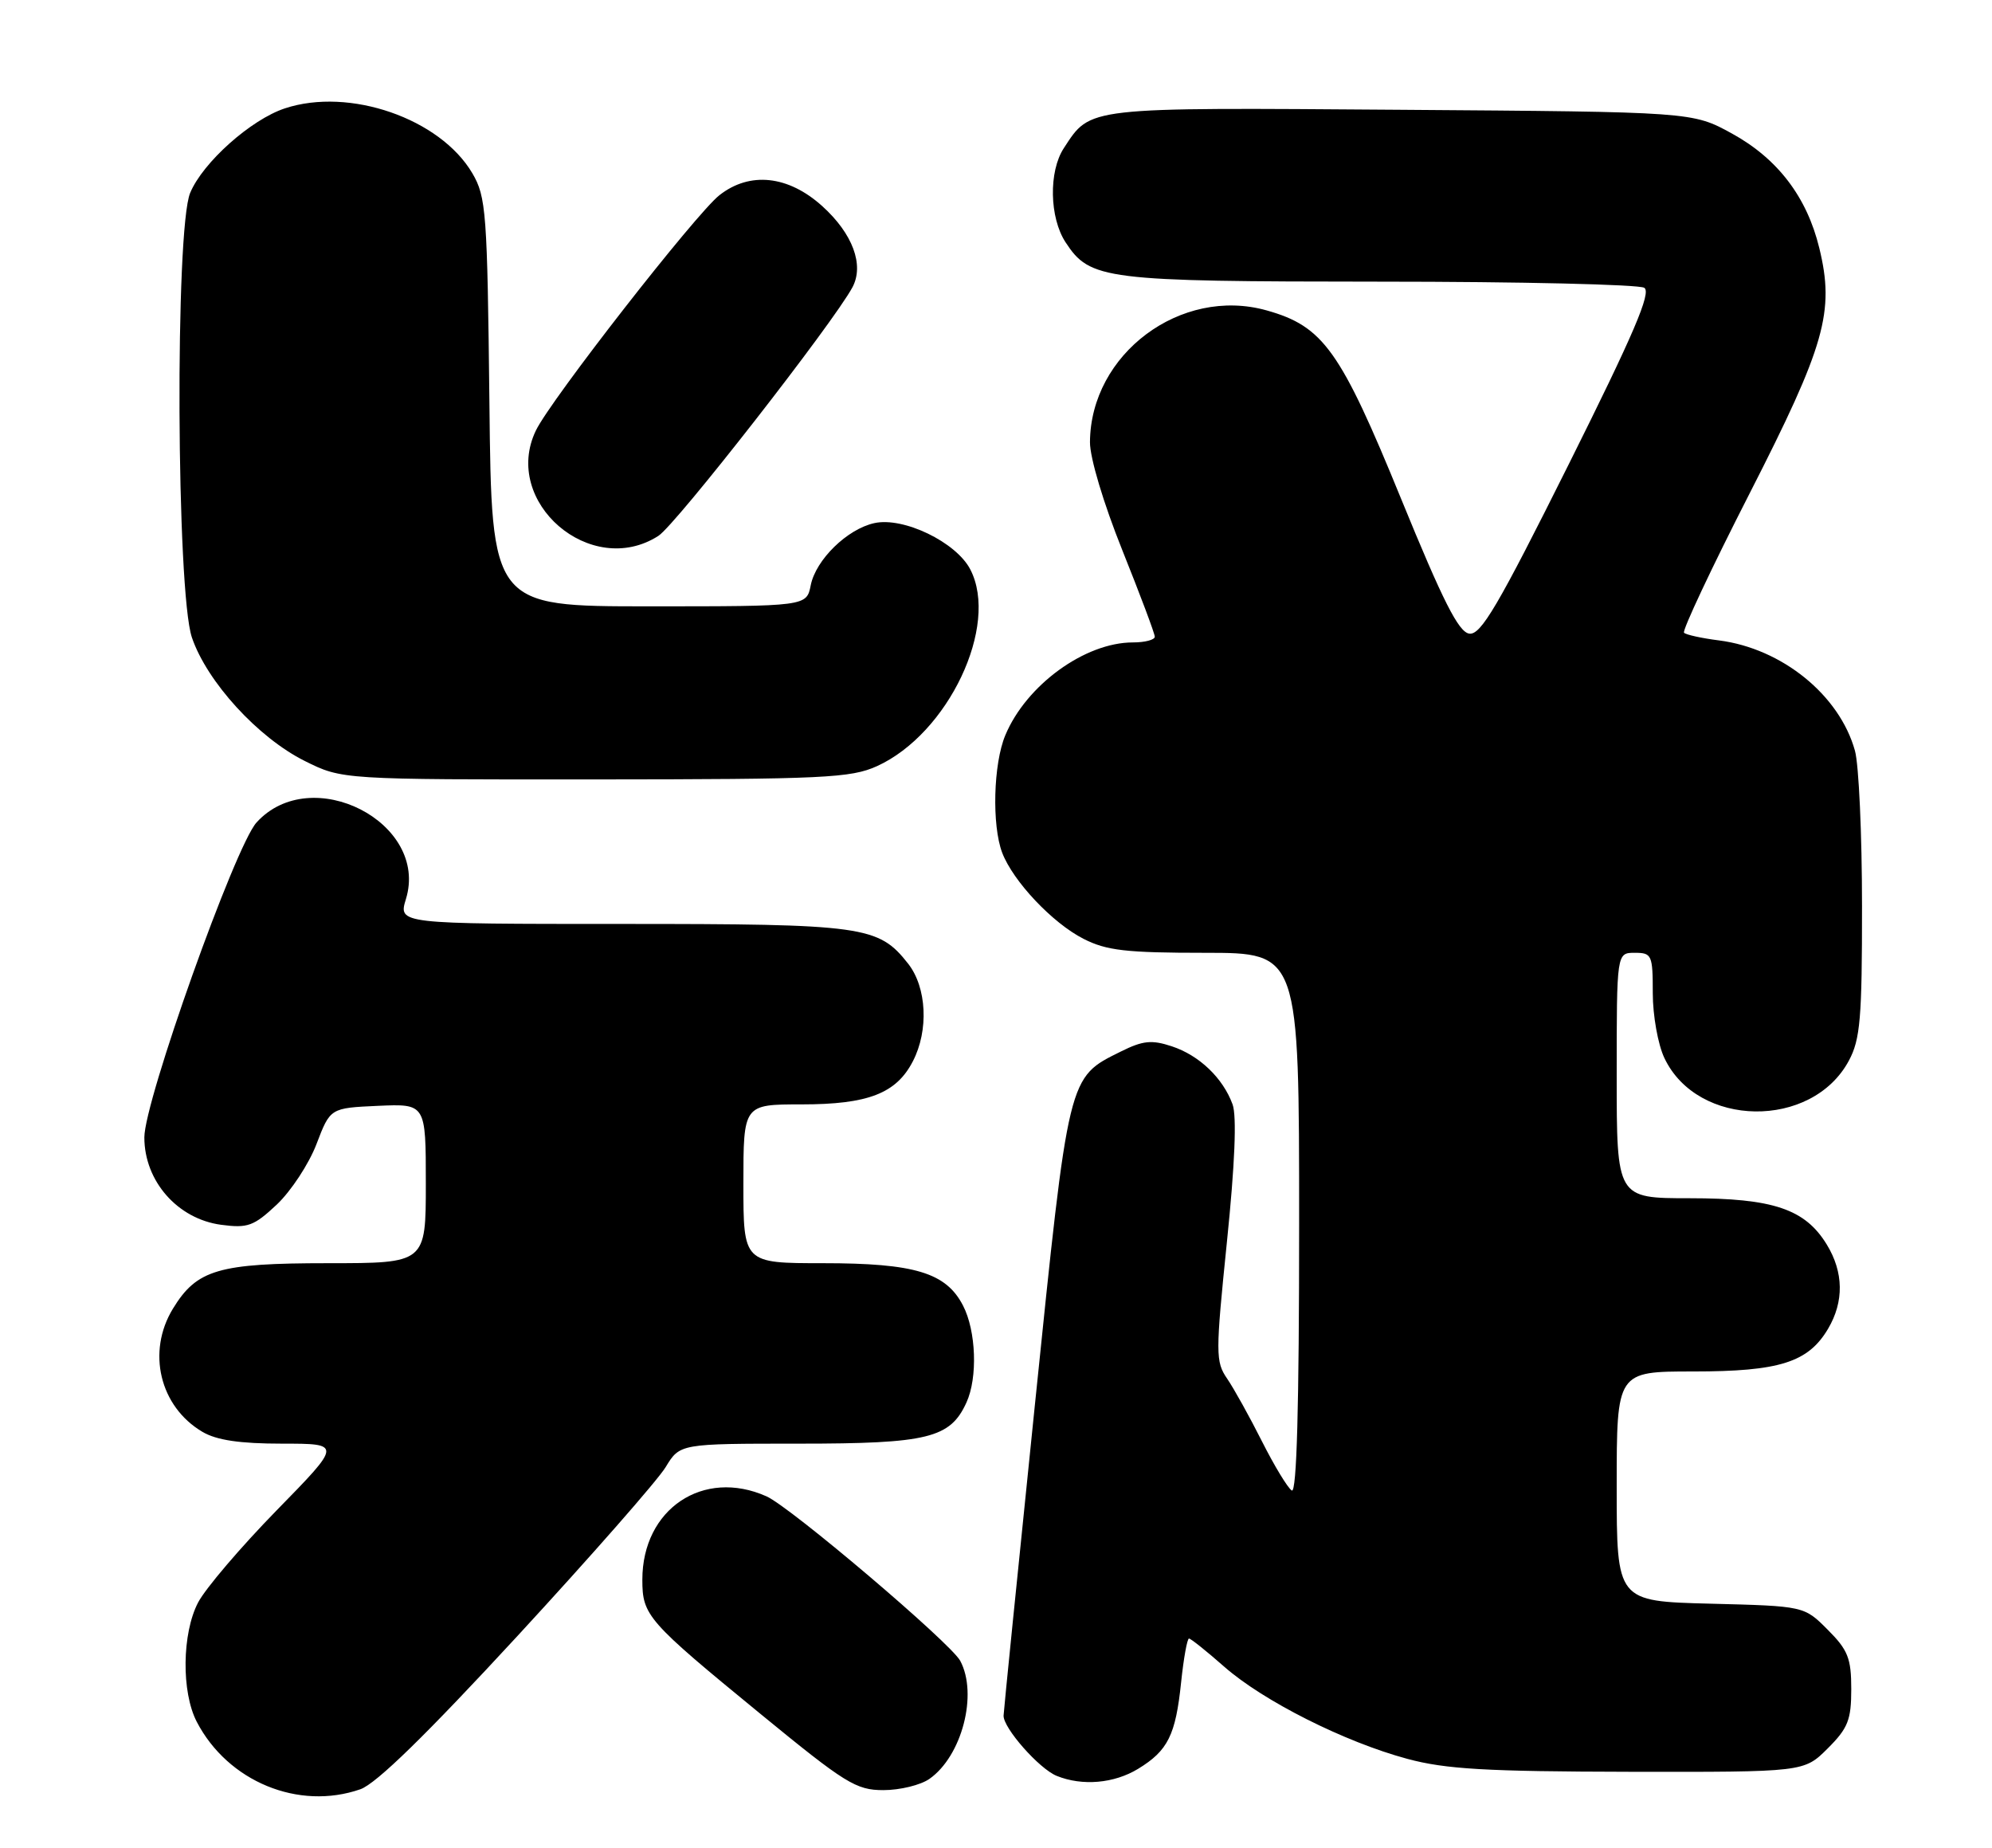 <?xml version="1.0" encoding="UTF-8" standalone="no"?>
<!DOCTYPE svg PUBLIC "-//W3C//DTD SVG 1.1//EN" "http://www.w3.org/Graphics/SVG/1.1/DTD/svg11.dtd" >
<svg xmlns="http://www.w3.org/2000/svg" xmlns:xlink="http://www.w3.org/1999/xlink" version="1.1" viewBox="0 0 276 256">
 <g >
 <path fill="currentColor"
d=" M 49.93 247.88 C 52.13 247.11 59.05 240.35 71.71 226.63 C 81.92 215.56 91.15 205.04 92.23 203.25 C 94.20 200.00 94.20 200.00 110.69 200.00 C 128.59 200.00 131.66 199.24 133.91 194.29 C 135.48 190.85 135.25 184.38 133.43 180.87 C 131.08 176.31 126.74 175.00 114.03 175.00 C 103.00 175.00 103.00 175.00 103.00 164.00 C 103.00 153.00 103.00 153.00 111.05 153.00 C 120.27 153.00 124.18 151.49 126.48 147.03 C 128.70 142.75 128.41 136.80 125.83 133.51 C 121.71 128.27 119.74 128.00 86.13 128.00 C 55.19 128.00 55.19 128.00 56.24 124.56 C 59.50 113.96 43.13 105.57 35.54 113.95 C 32.57 117.23 20.00 152.52 20.00 157.57 C 20.00 163.63 24.60 168.87 30.64 169.68 C 34.33 170.17 35.16 169.87 38.36 166.87 C 40.32 165.01 42.80 161.25 43.85 158.50 C 45.76 153.50 45.76 153.50 52.38 153.20 C 59.00 152.91 59.00 152.91 59.00 163.95 C 59.00 175.00 59.00 175.00 45.45 175.00 C 30.25 175.00 27.27 175.88 23.96 181.30 C 20.31 187.28 22.13 194.87 28.04 198.36 C 30.00 199.52 33.22 200.00 39.09 200.00 C 47.37 200.00 47.37 200.00 38.32 209.25 C 33.35 214.34 28.46 220.07 27.45 222.00 C 25.21 226.28 25.12 234.41 27.26 238.53 C 31.57 246.82 41.37 250.86 49.93 247.88 Z  M 128.78 246.44 C 133.28 243.29 135.52 234.70 133.04 230.08 C 131.72 227.62 109.54 208.78 106.20 207.30 C 97.44 203.39 89.00 209.05 89.00 218.84 C 89.00 223.82 89.66 224.57 105.38 237.45 C 117.14 247.09 118.61 248.00 122.40 248.00 C 124.69 248.00 127.56 247.30 128.78 246.44 Z  M 157.69 245.05 C 161.82 242.53 162.89 240.39 163.65 233.05 C 164.00 229.72 164.49 227.00 164.74 227.00 C 164.99 227.00 167.18 228.75 169.61 230.89 C 175.02 235.65 186.30 241.33 195.00 243.67 C 200.32 245.10 205.91 245.42 225.73 245.46 C 249.95 245.50 249.95 245.50 253.23 242.23 C 256.05 239.42 256.50 238.27 256.50 234.00 C 256.50 229.73 256.04 228.58 253.23 225.77 C 249.97 222.50 249.97 222.50 236.98 222.17 C 224.00 221.84 224.00 221.84 224.00 205.92 C 224.00 190.00 224.00 190.00 234.60 190.00 C 246.55 190.00 250.54 188.74 253.29 184.08 C 255.51 180.32 255.45 176.25 253.11 172.42 C 250.11 167.50 245.68 166.00 234.10 166.00 C 224.00 166.00 224.00 166.00 224.00 149.00 C 224.00 132.00 224.00 132.00 226.50 132.00 C 228.87 132.00 229.00 132.29 229.00 137.60 C 229.00 140.68 229.72 144.72 230.61 146.58 C 235.20 156.27 251.05 156.49 256.17 146.94 C 257.75 144.00 258.00 141.06 257.99 125.52 C 257.99 115.61 257.55 105.92 257.01 104.00 C 254.87 96.30 246.91 89.84 238.17 88.72 C 235.78 88.42 233.61 87.94 233.33 87.66 C 233.05 87.38 237.14 78.68 242.43 68.33 C 252.89 47.84 254.22 43.18 252.07 34.36 C 250.35 27.28 246.29 21.97 239.97 18.50 C 234.50 15.50 234.50 15.50 194.14 15.21 C 150.24 14.89 151.15 14.78 147.40 20.52 C 145.28 23.75 145.40 30.15 147.64 33.57 C 151.04 38.76 152.95 39.00 191.22 39.02 C 210.62 39.02 227.09 39.41 227.82 39.87 C 228.83 40.51 226.38 46.24 217.32 64.39 C 207.54 83.99 205.17 88.02 203.57 87.78 C 202.09 87.57 199.92 83.27 194.12 69.08 C 185.72 48.52 183.35 45.20 175.49 43.00 C 163.62 39.67 151.09 49.03 151.02 61.26 C 151.01 63.44 152.90 69.74 155.50 76.22 C 157.97 82.38 160.00 87.77 160.00 88.21 C 160.00 88.64 158.64 89.00 156.97 89.00 C 150.32 89.00 142.19 94.91 139.29 101.86 C 137.63 105.82 137.41 114.32 138.86 118.14 C 140.37 122.09 145.82 127.87 150.12 130.06 C 153.31 131.69 156.03 132.00 166.96 132.00 C 180.00 132.00 180.00 132.00 180.00 169.56 C 180.00 194.89 179.67 206.91 178.98 206.49 C 178.42 206.14 176.56 203.07 174.85 199.68 C 173.14 196.28 170.97 192.38 170.03 191.00 C 168.41 188.64 168.41 187.57 170.00 172.00 C 171.10 161.29 171.37 154.62 170.78 153.00 C 169.44 149.34 166.17 146.21 162.35 144.95 C 159.57 144.03 158.35 144.16 155.31 145.67 C 147.94 149.33 148.11 148.66 143.38 194.71 C 141.02 217.69 139.07 237.03 139.05 237.67 C 138.98 239.37 143.98 245.05 146.42 246.03 C 149.96 247.46 154.36 247.08 157.69 245.05 Z  M 121.51 106.14 C 131.38 101.65 138.48 86.69 134.44 78.89 C 132.49 75.11 125.18 71.58 121.15 72.47 C 117.39 73.29 113.04 77.54 112.33 81.08 C 111.75 84.00 111.75 84.00 89.93 84.00 C 68.11 84.00 68.11 84.00 67.81 55.75 C 67.52 29.39 67.36 27.27 65.45 24.01 C 60.99 16.42 48.41 12.06 39.48 15.01 C 34.77 16.56 28.11 22.50 26.35 26.72 C 24.24 31.76 24.44 81.99 26.59 88.32 C 28.68 94.46 35.76 102.20 42.22 105.42 C 47.39 108.00 47.39 108.00 82.45 107.98 C 114.19 107.96 117.88 107.78 121.51 106.14 Z  M 91.22 74.24 C 93.64 72.70 115.47 44.72 118.11 39.80 C 119.76 36.71 118.15 32.37 113.93 28.56 C 109.22 24.30 103.88 23.73 99.67 27.05 C 96.41 29.61 76.28 55.41 74.25 59.64 C 69.47 69.55 81.88 80.23 91.22 74.24 Z "/>
</g>
</svg>